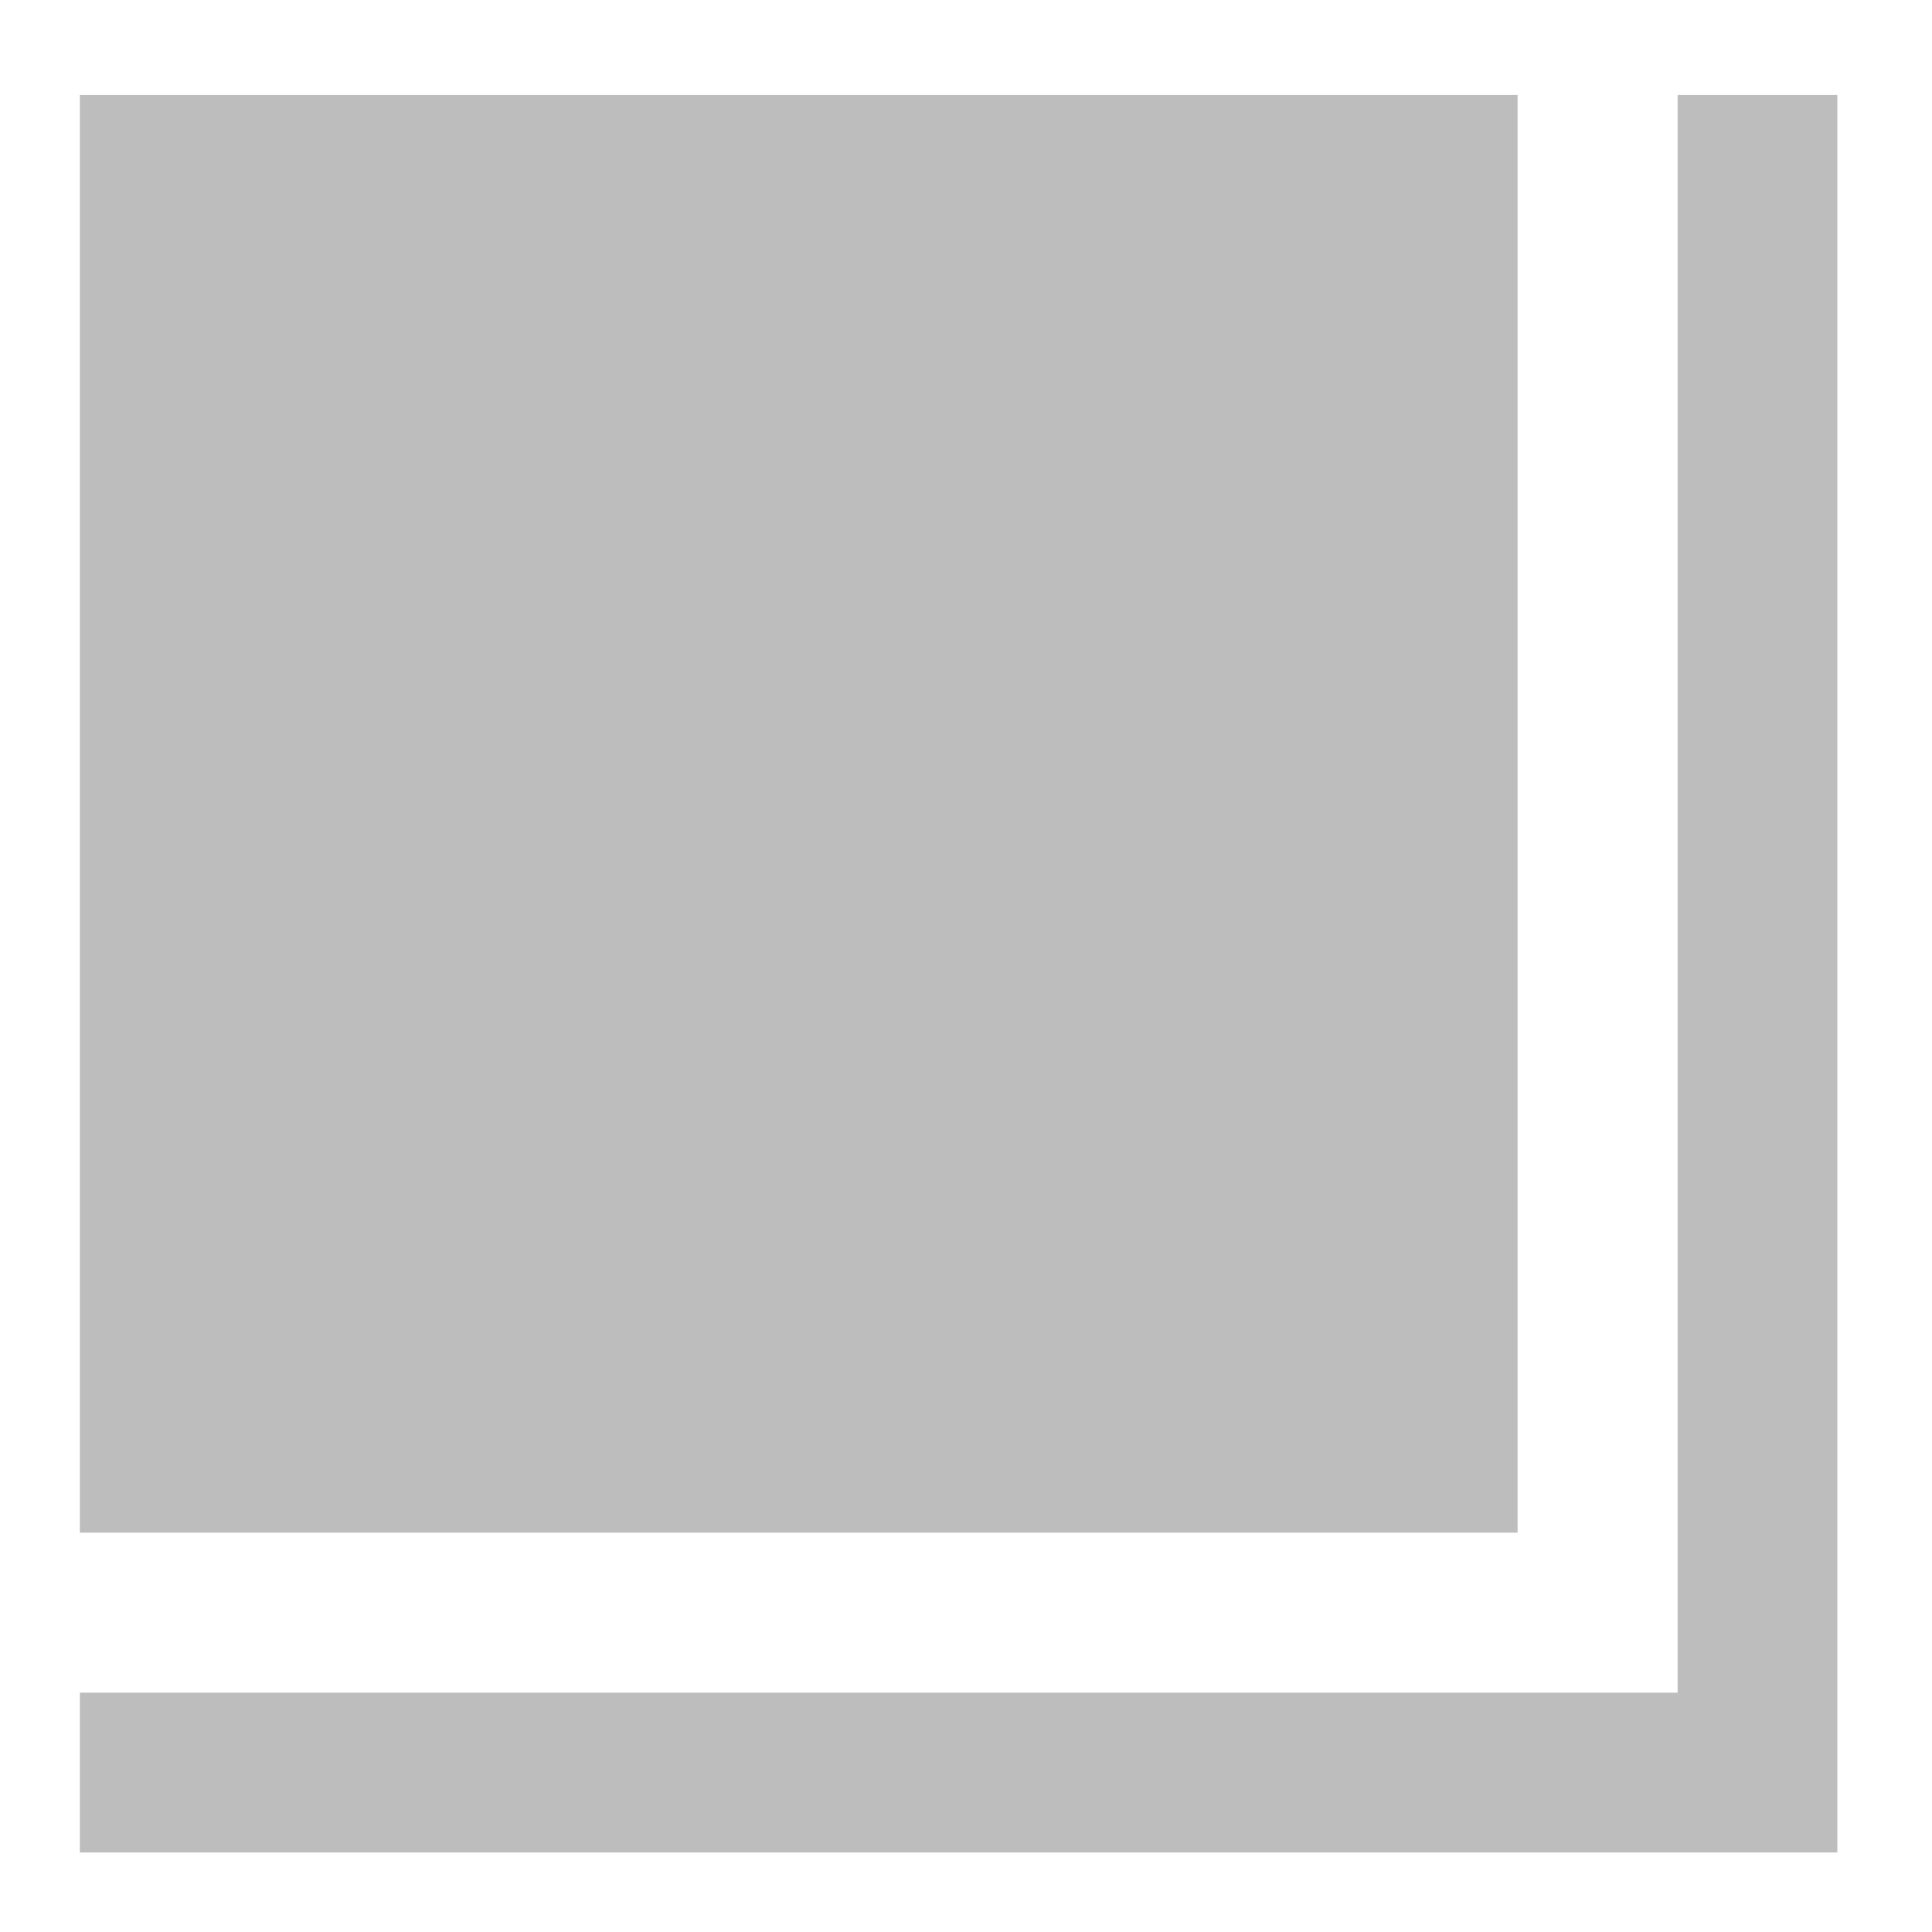 <?xml version="1.0" encoding="UTF-8"?>
<svg xmlns="http://www.w3.org/2000/svg" xmlns:xlink="http://www.w3.org/1999/xlink" width="24pt" height="24pt" viewBox="0 0 24 24" version="1.1">
<g id="surface1">
<path style=" stroke:none;fill-rule:nonzero;fill:rgb(74.118%,74.118%,74.118%);fill-opacity:1;" d="M 20.84 1.18 L 20.84 21.027 L 0.992 21.027 L 0.992 23.012 L 22.824 23.012 L 22.824 1.18 Z M 20.84 1.18 "/>
<path style=" stroke:none;fill-rule:nonzero;fill:rgb(74.118%,74.118%,74.118%);fill-opacity:1;" d="M 0.992 1.18 L 18.852 1.18 L 18.852 19.039 L 0.992 19.039 Z M 0.992 1.18 "/>
</g>
</svg>
